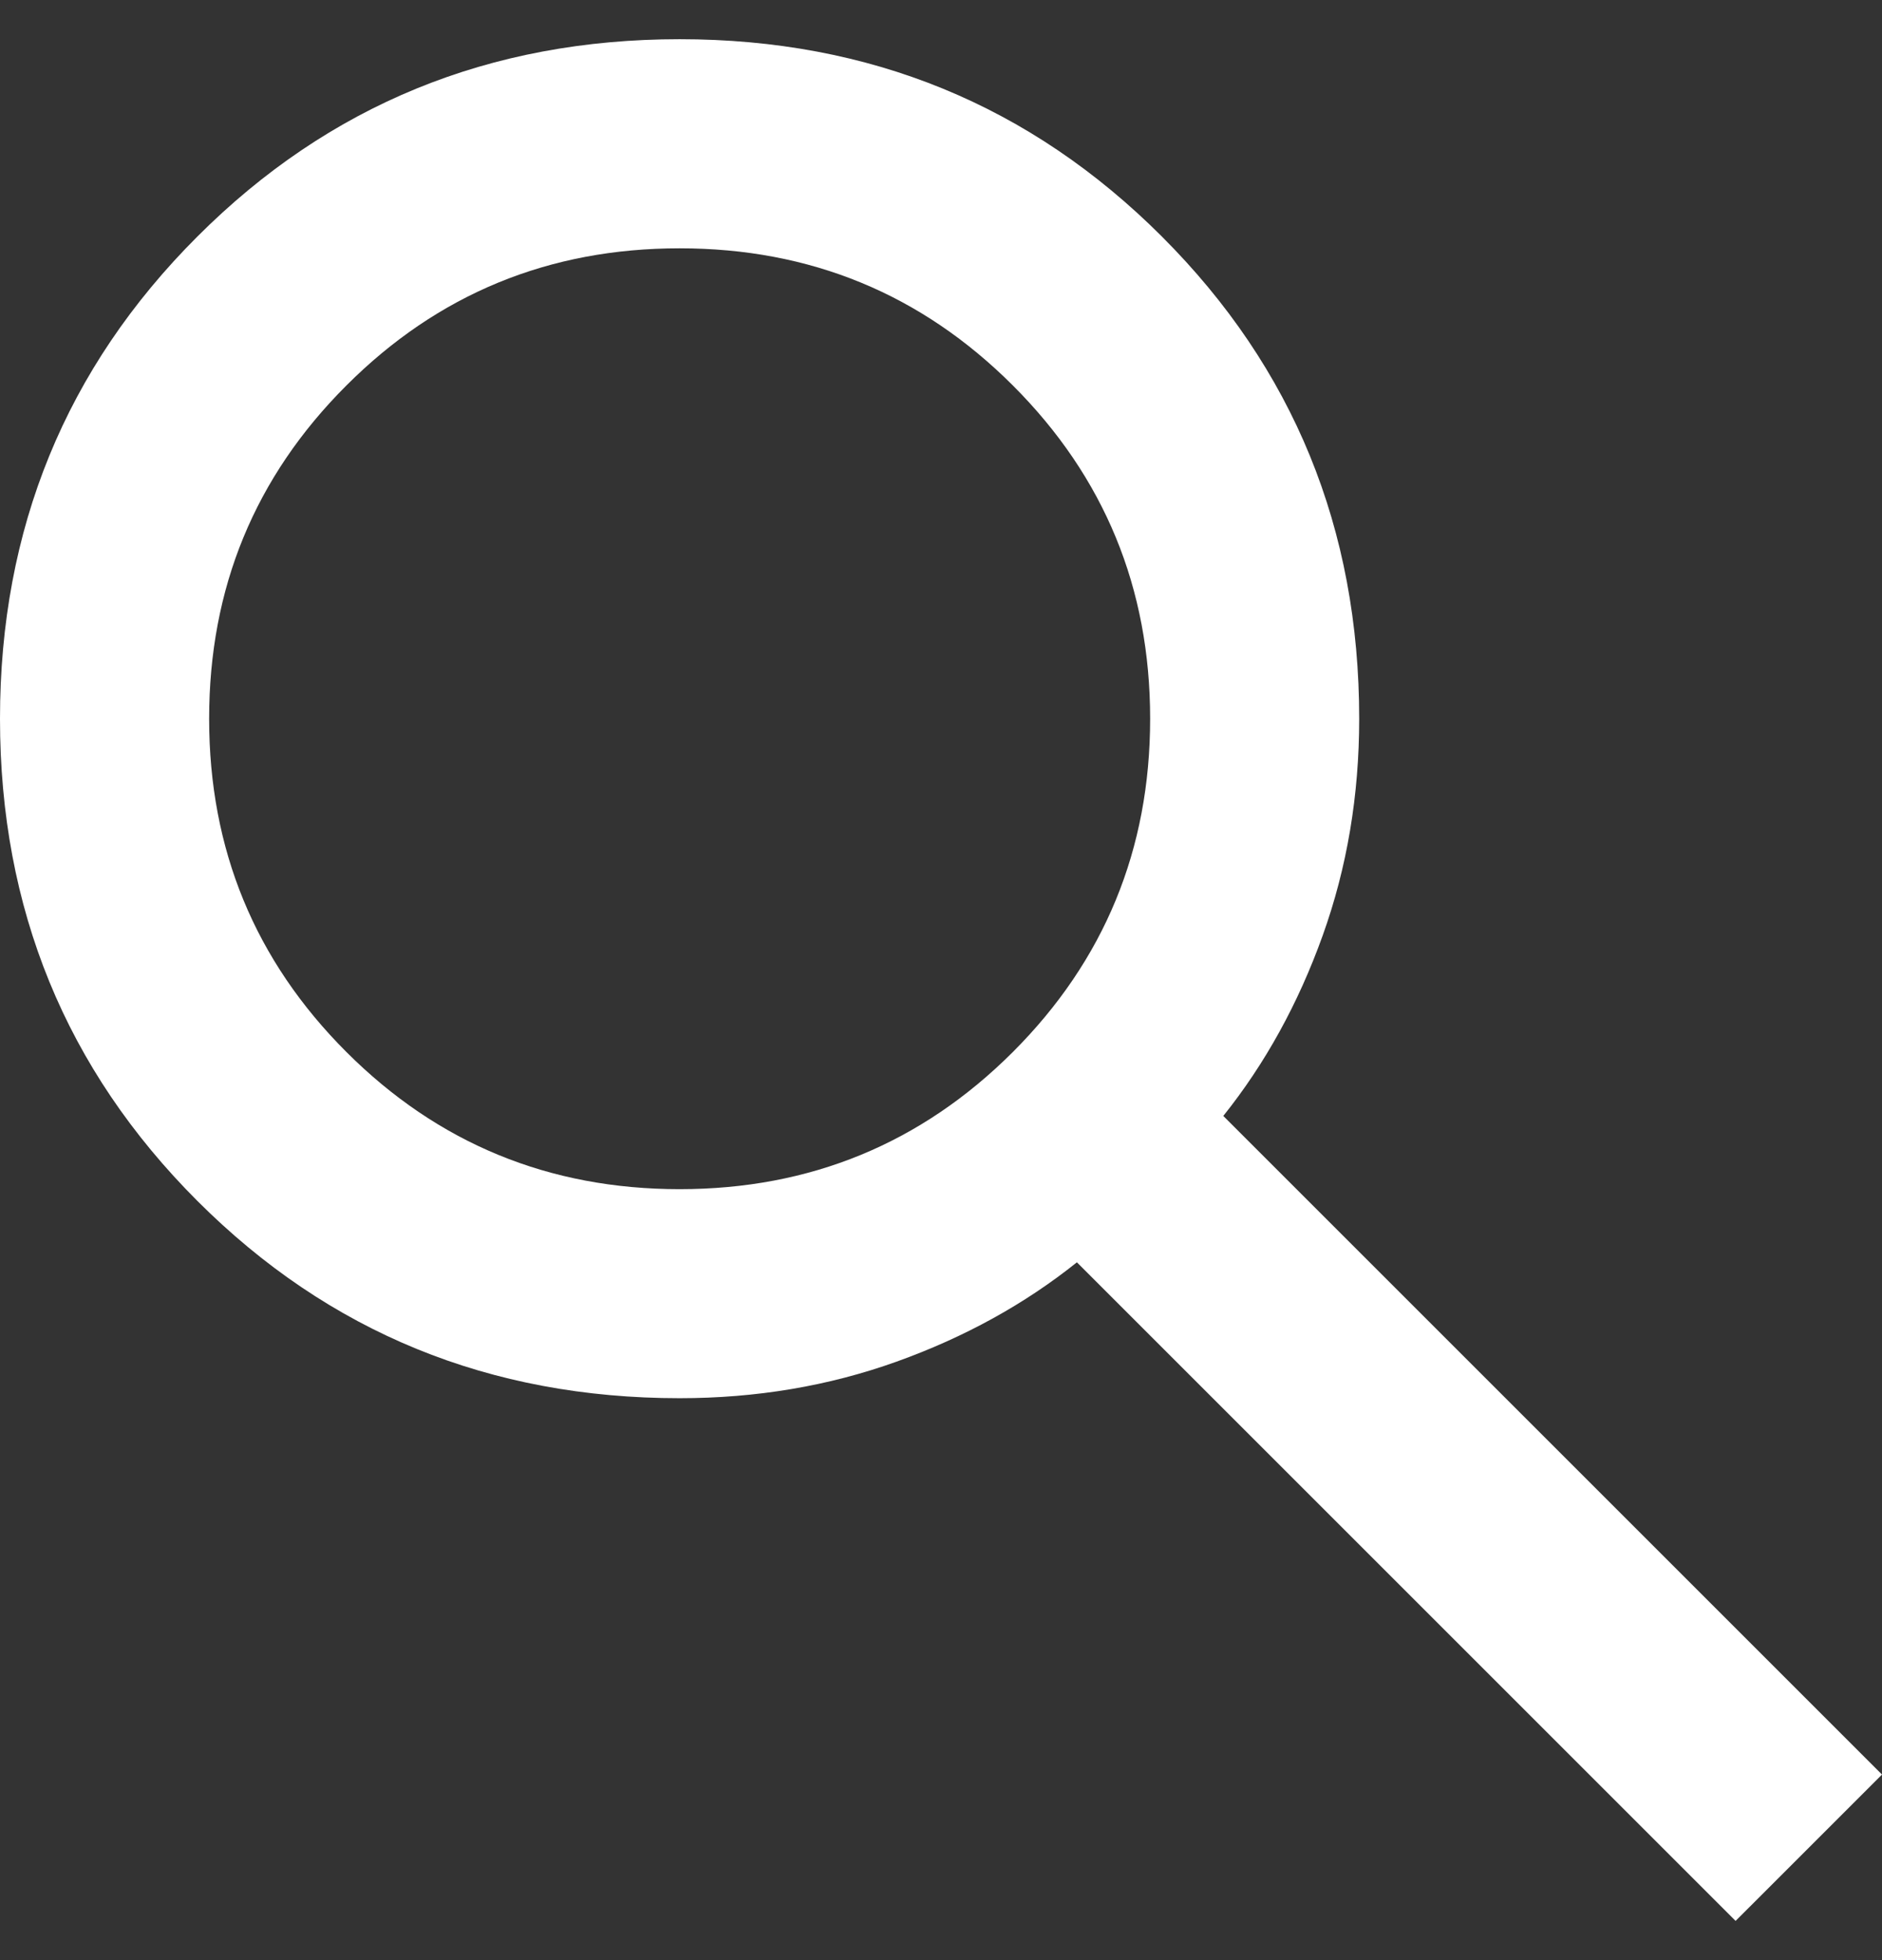 <svg width="24" height="25" viewBox="0 0 24 25" fill="none" xmlns="http://www.w3.org/2000/svg">
<rect x="0" y="0" width="24" height="25" fill="#333333" stroke="none"/>
<path d="M22.133 24.5L13.733 16.1C13.067 16.633 12.3 17.056 11.433 17.367C10.567 17.678 9.644 17.833 8.667 17.833C6.244 17.833 4.194 16.994 2.517 15.317C0.839 13.639 0 11.589 0 9.167C0 6.744 0.839 4.694 2.517 3.017C4.194 1.339 6.244 0.5 8.667 0.5C11.089 0.5 13.139 1.339 14.817 3.017C16.494 4.694 17.333 6.744 17.333 9.167C17.333 10.144 17.178 11.067 16.867 11.933C16.556 12.8 16.133 13.567 15.6 14.233L24 22.633L22.133 24.5ZM8.667 15.167C10.333 15.167 11.75 14.583 12.917 13.417C14.083 12.25 14.667 10.833 14.667 9.167C14.667 7.5 14.083 6.083 12.917 4.917C11.75 3.75 10.333 3.167 8.667 3.167C7 3.167 5.583 3.75 4.417 4.917C3.25 6.083 2.667 7.5 2.667 9.167C2.667 10.833 3.25 12.25 4.417 13.417C5.583 14.583 7 15.167 8.667 15.167Z" fill="white"/>
</svg>
